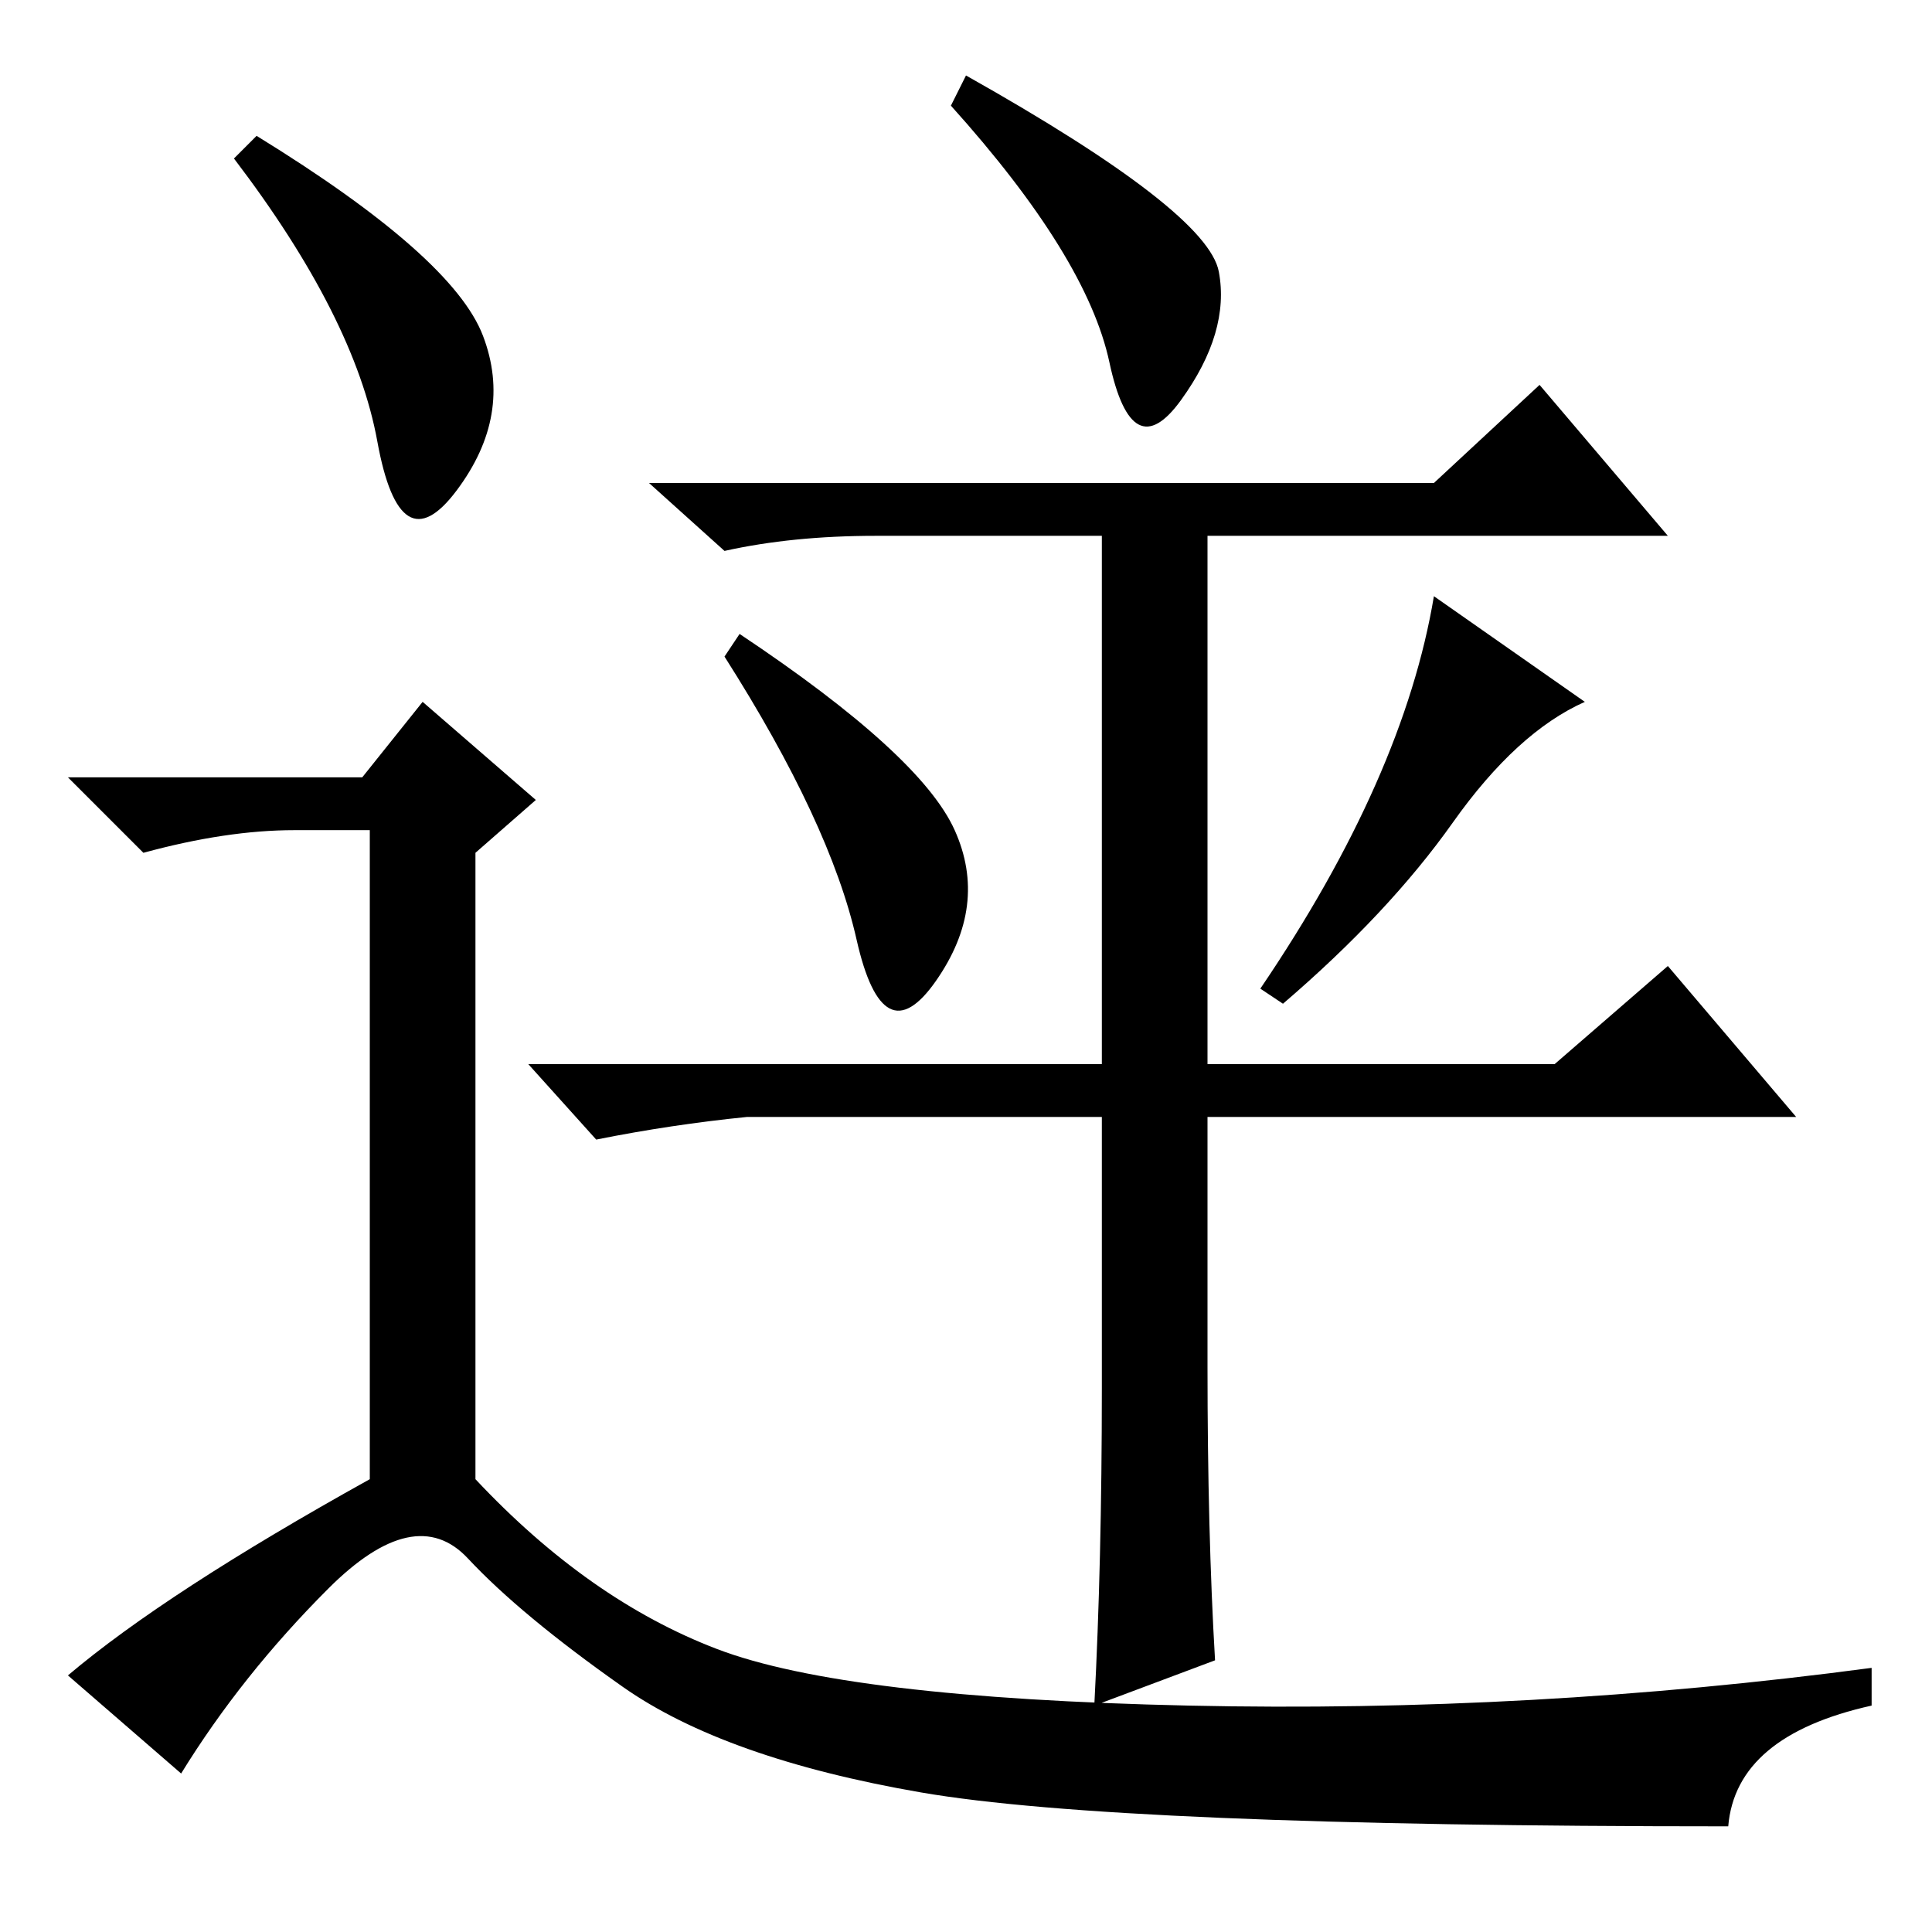 <?xml version="1.0" standalone="no"?>
<!DOCTYPE svg PUBLIC "-//W3C//DTD SVG 1.1//EN" "http://www.w3.org/Graphics/SVG/1.1/DTD/svg11.dtd" >
<svg xmlns="http://www.w3.org/2000/svg" xmlns:xlink="http://www.w3.org/1999/xlink" version="1.1" viewBox="0 -36 256 256">
  <g transform="matrix(1 0 0 -1 0 220)">
   <path fill="currentColor"
d="M204 205l17 -20h-61v-70h46l15 13l17 -20h-78v-33q0 -22 1 -39l-16 -6q1 19 1 42v36h-47q-10 -1 -20 -3l-9 10h76v70h-30q-11 0 -20 -2l-10 9h104zM98 172q24 -16 28.5 -26t-2.5 -20t-10.5 5.5t-17.5 37.5zM190 177l20 -14q-9 -4 -17.5 -16t-22.5 -24l-3 2q19 28 23 52z
M128 246q32 -18 33.5 -26t-5 -17t-9.5 5t-21 34zM34 238q26 -16 30 -26.5t-3.5 -20.5t-10.5 6.5t-19 37.5zM48 153l8 10l15 -13l-8 -7v-83q15 -16 32 -22.5t62.5 -7.5t90.5 5v-5q-18 -4 -19 -16q-81 0 -107 4.5t-39.5 14t-20.5 17t-18.5 -4t-19.5 -24.5l-15 13q13 11 40 26
v86h-10q-9 0 -20 -3l-10 10h39z" />
  </g>

</svg>
